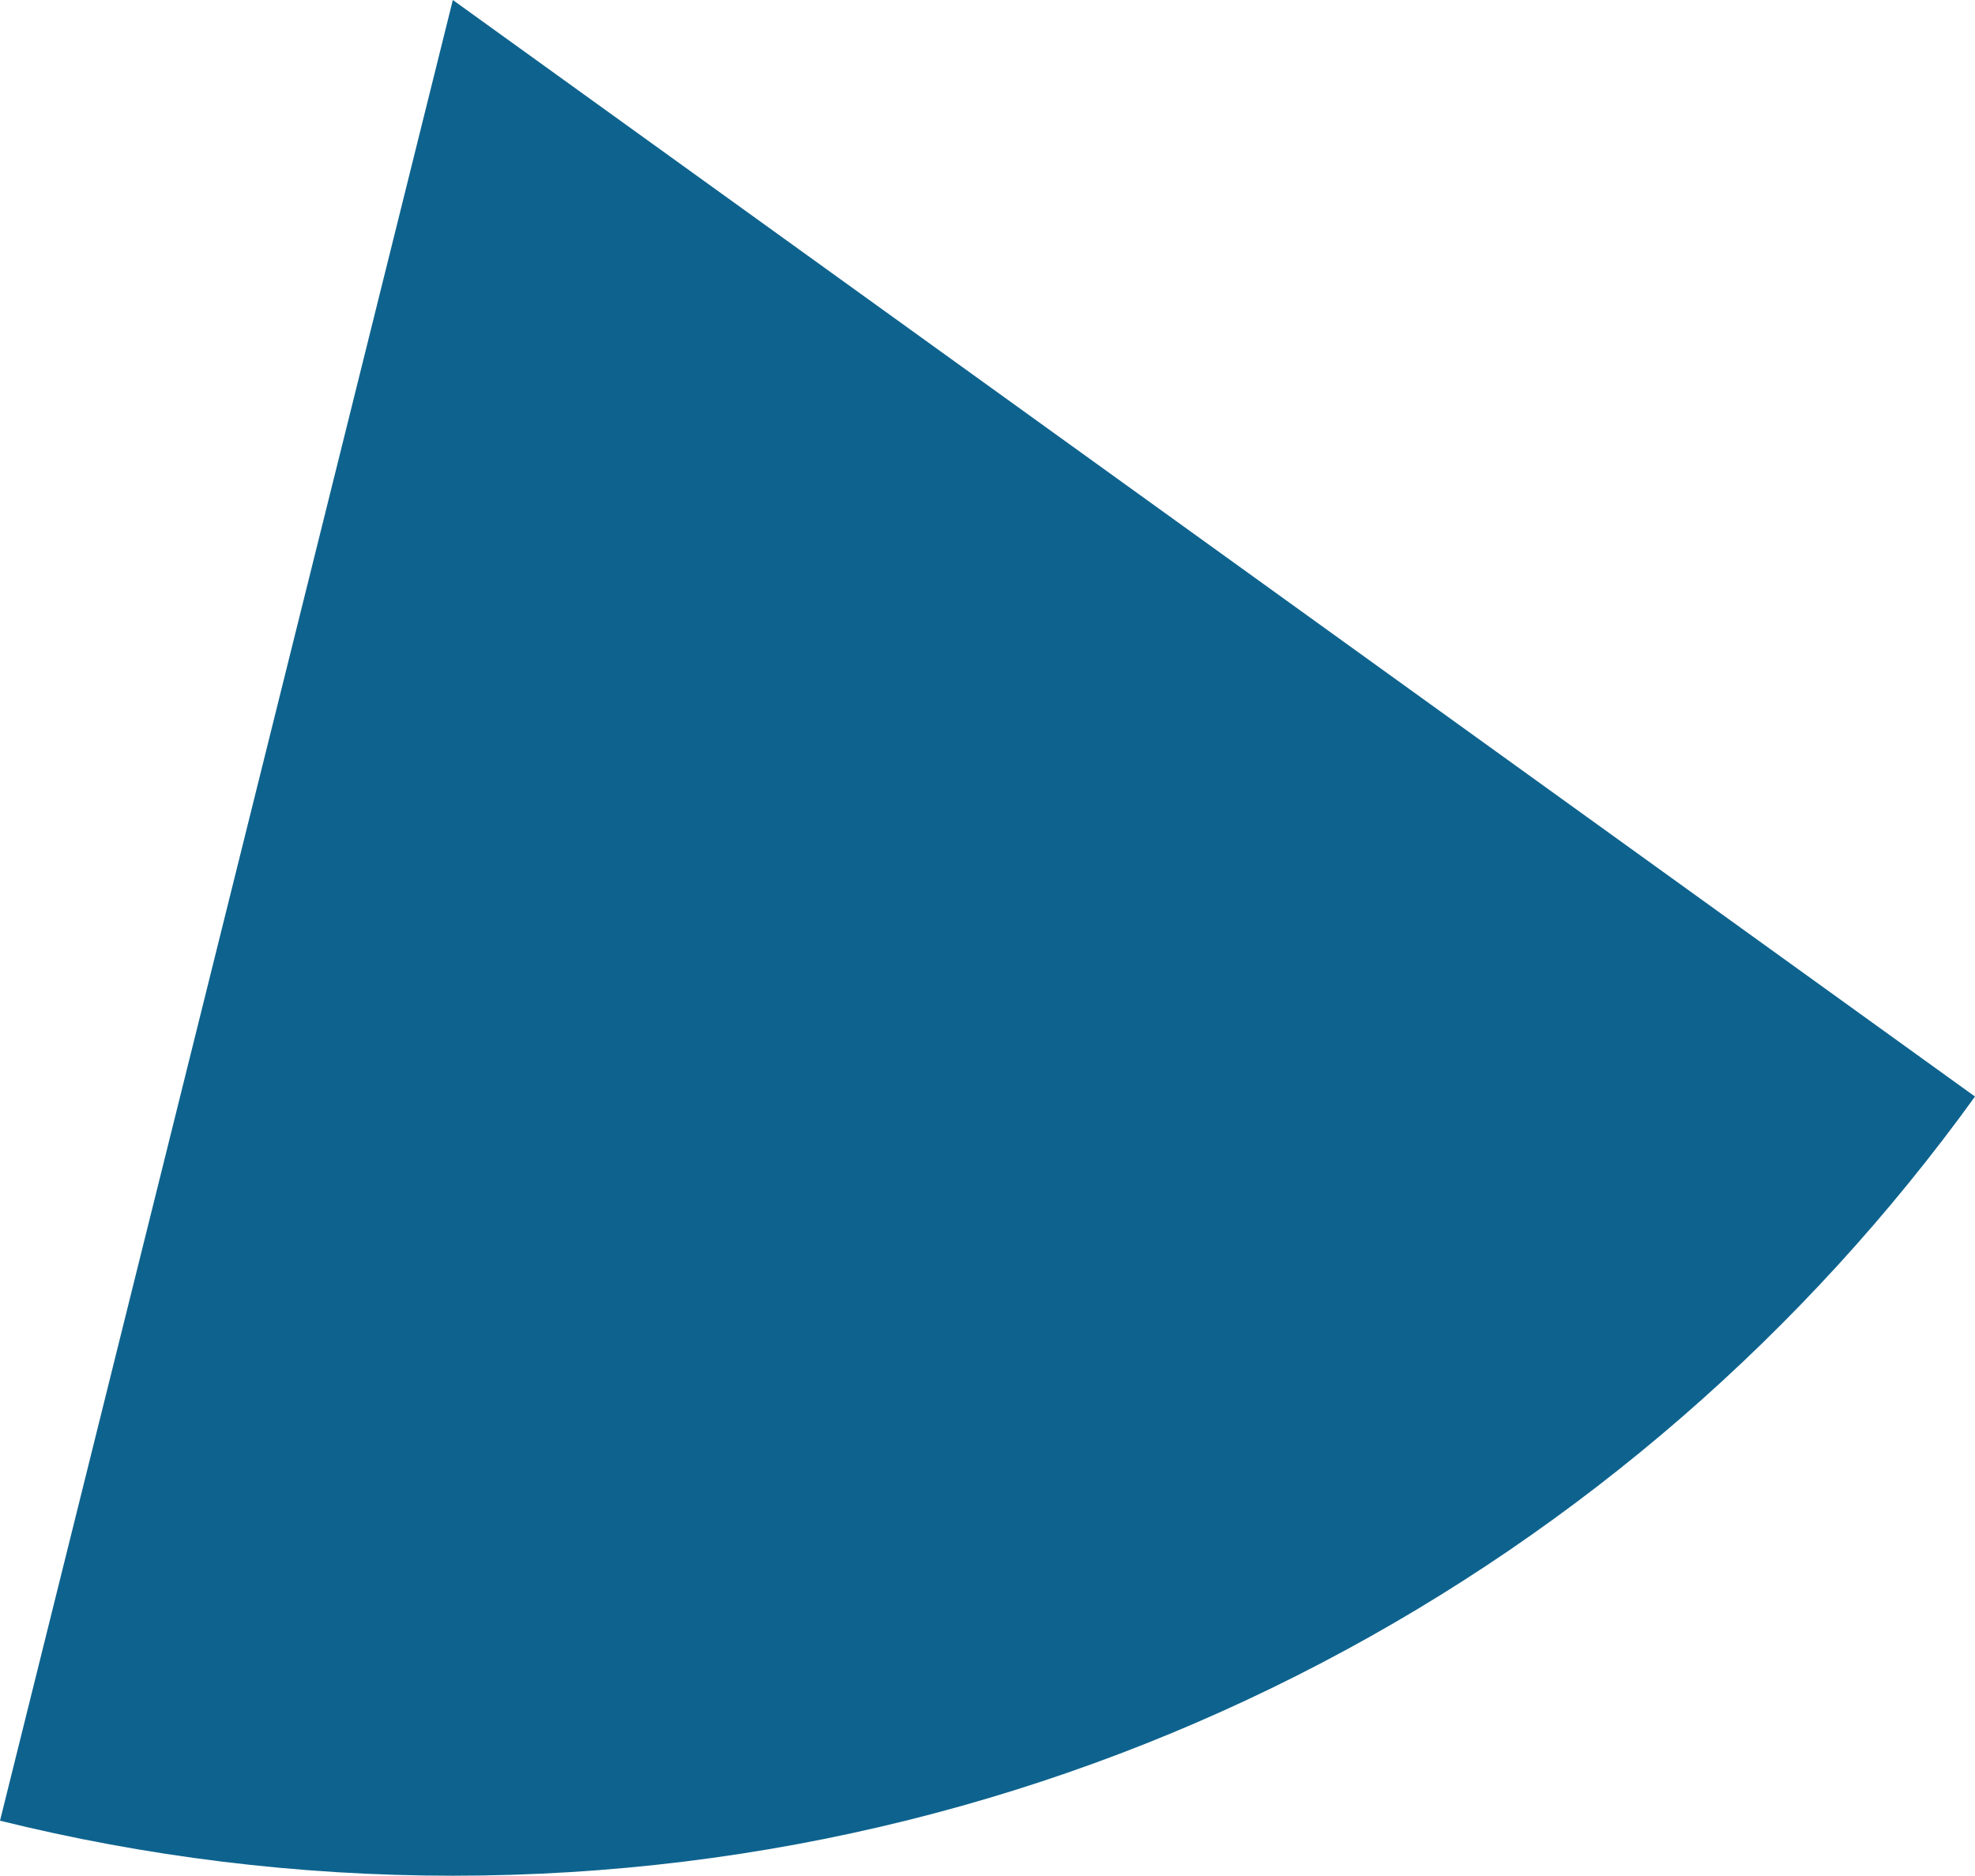 <svg xmlns="http://www.w3.org/2000/svg" class="inline" viewBox="0 0 70 66.49" preserveAspectRatio="xMidYMid meet" role="img">
  <title>Book 6, Prop A -- Blue angle</title>
  <path class="fill-blue" d="M16.05,0L0,64.54c5.14,1.27,10.51,1.95,16.05,1.95c22.21,0,41.88-10.89,53.95-27.62L16.05,0z" style="fill:#0e638e;fill-opacity:1;stroke-opacity:0;"/>
</svg>
